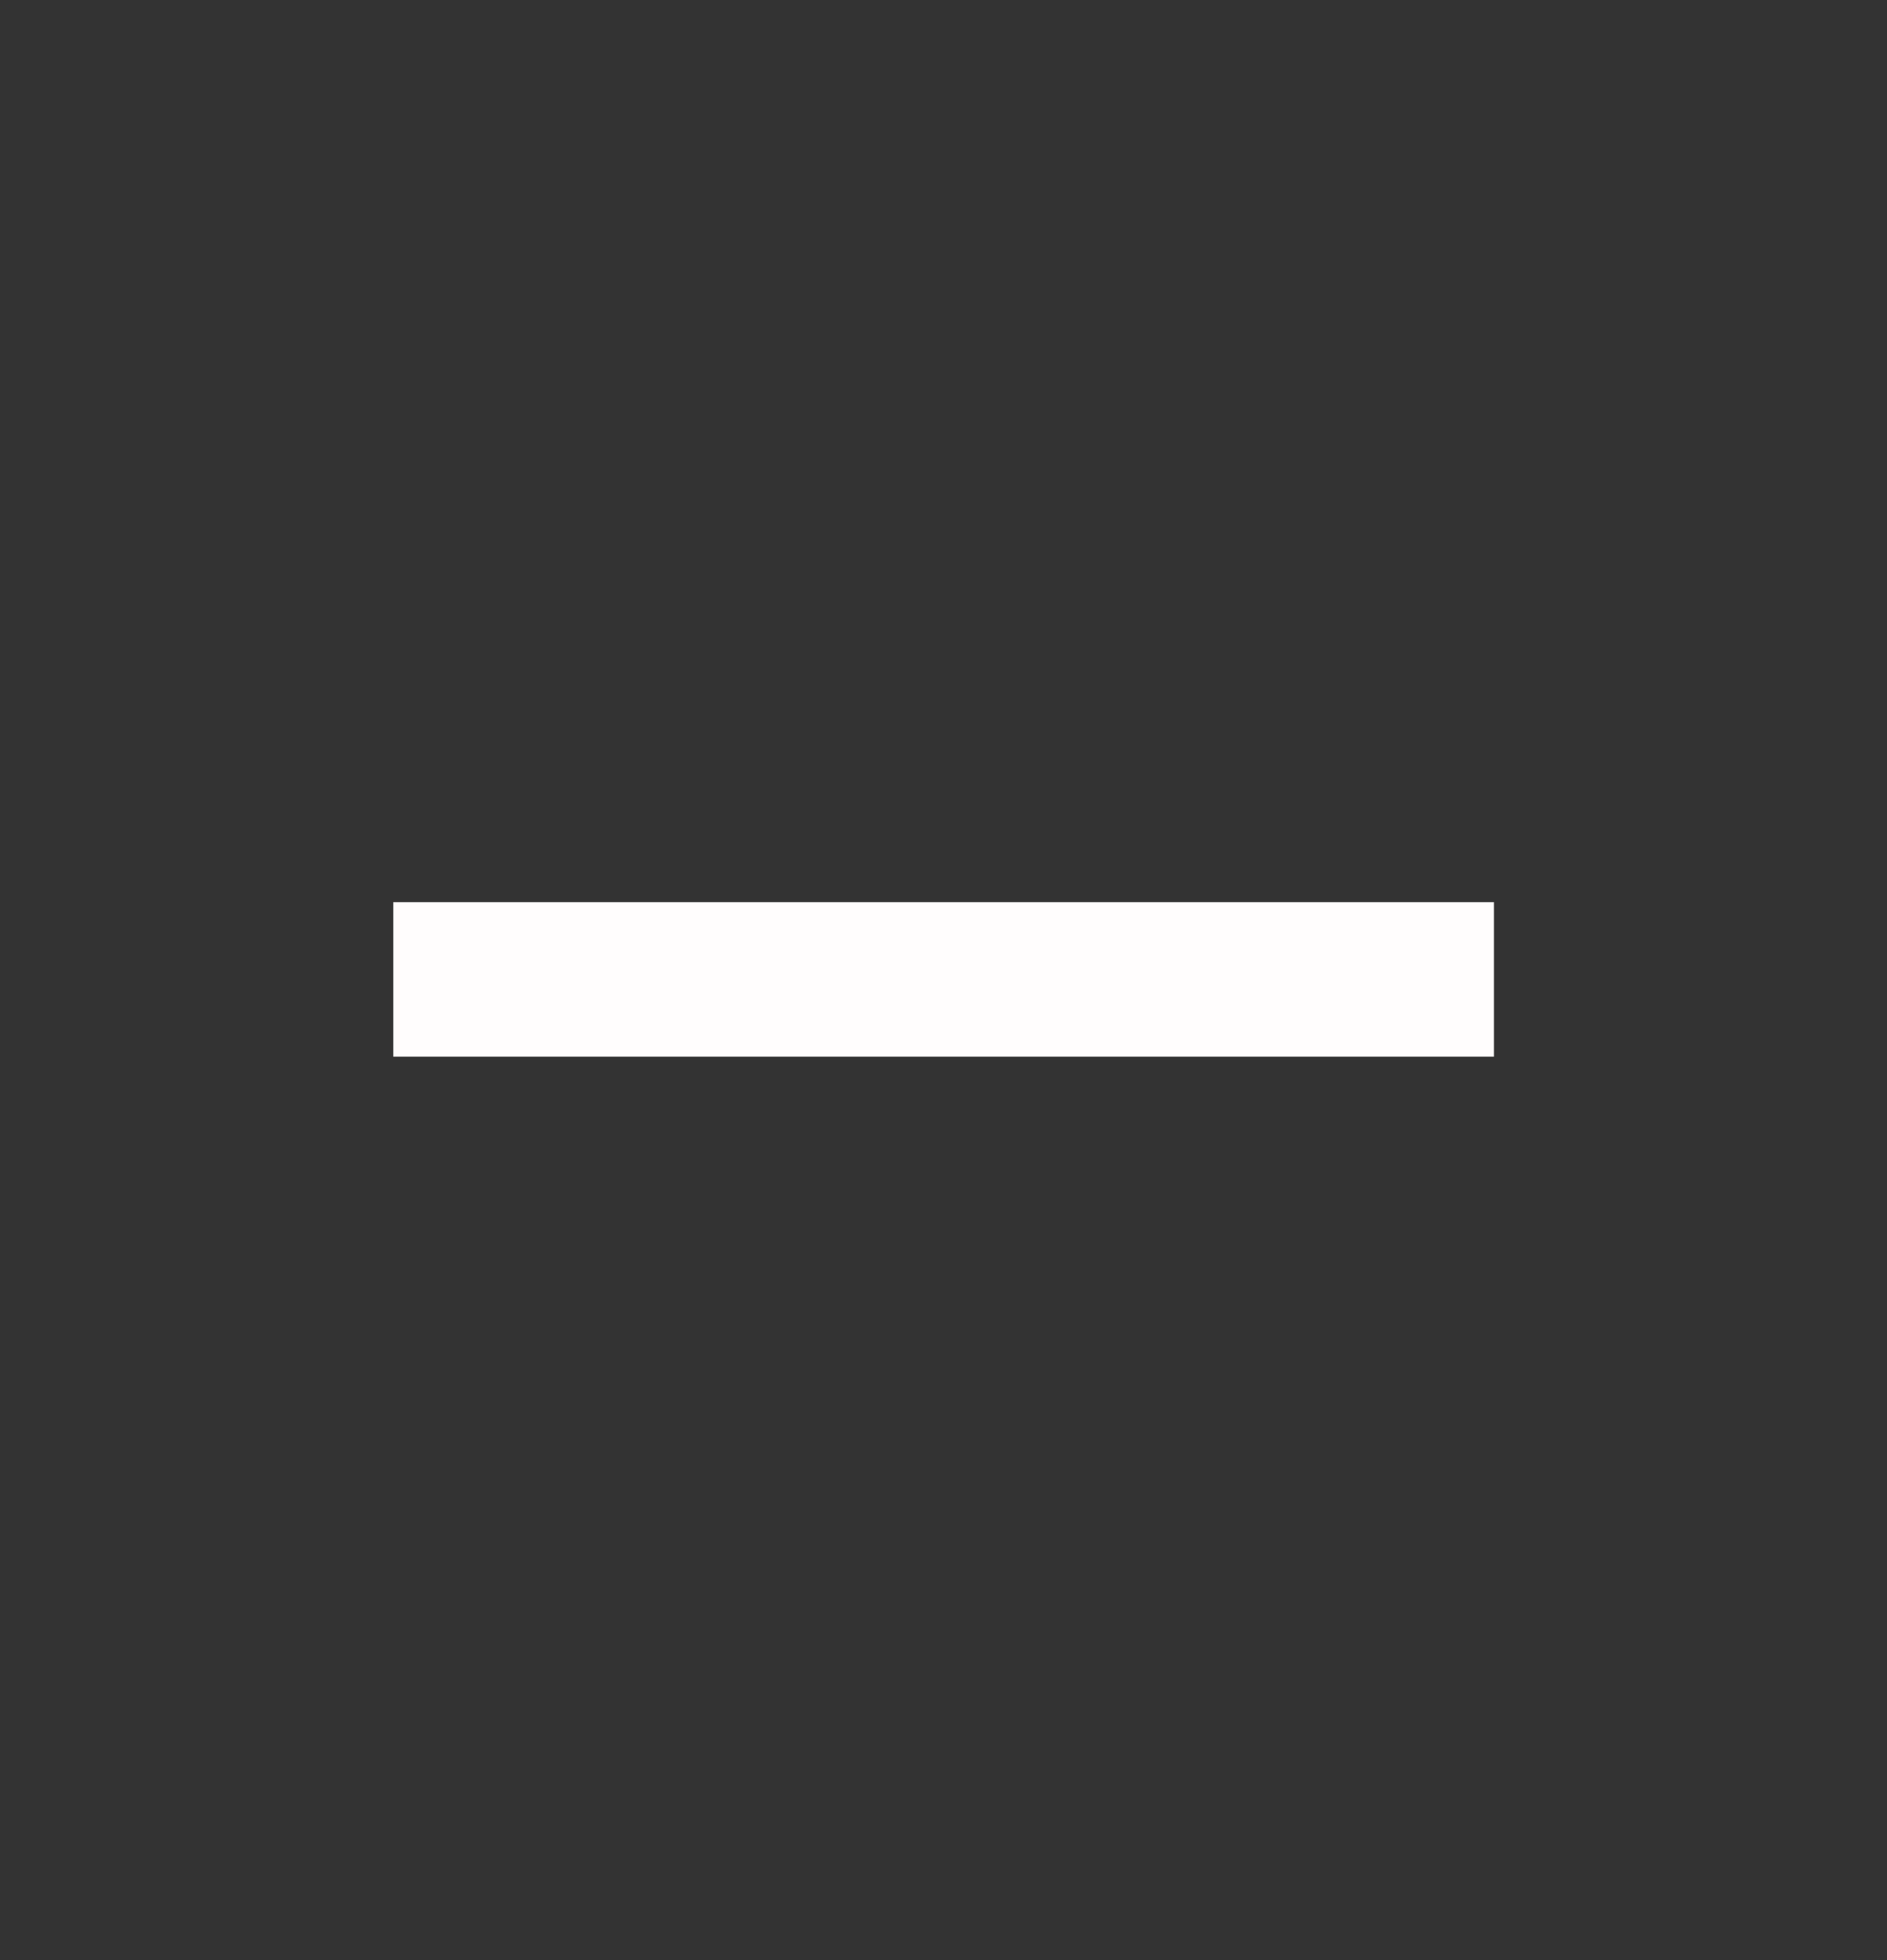 <svg width="26" height="27" viewBox="0 0 26 27" fill="none" xmlns="http://www.w3.org/2000/svg">
<rect x="0" y="0" width="26" height="27" fill="#333333" stroke="none"/>
<mask id="mask0_717_12495" style="mask-type:alpha" maskUnits="userSpaceOnUse" x="0" y="0" width="26" height="27">
<rect y="0.727" width="26" height="25.527" fill="#D9D9D9"/>
</mask>
<g mask="url(#mask0_717_12495)">
<path d="M5.418 14.555V12.427H20.585V14.555H5.418Z" fill="#FFFDFD"/>
</g>
</svg>
